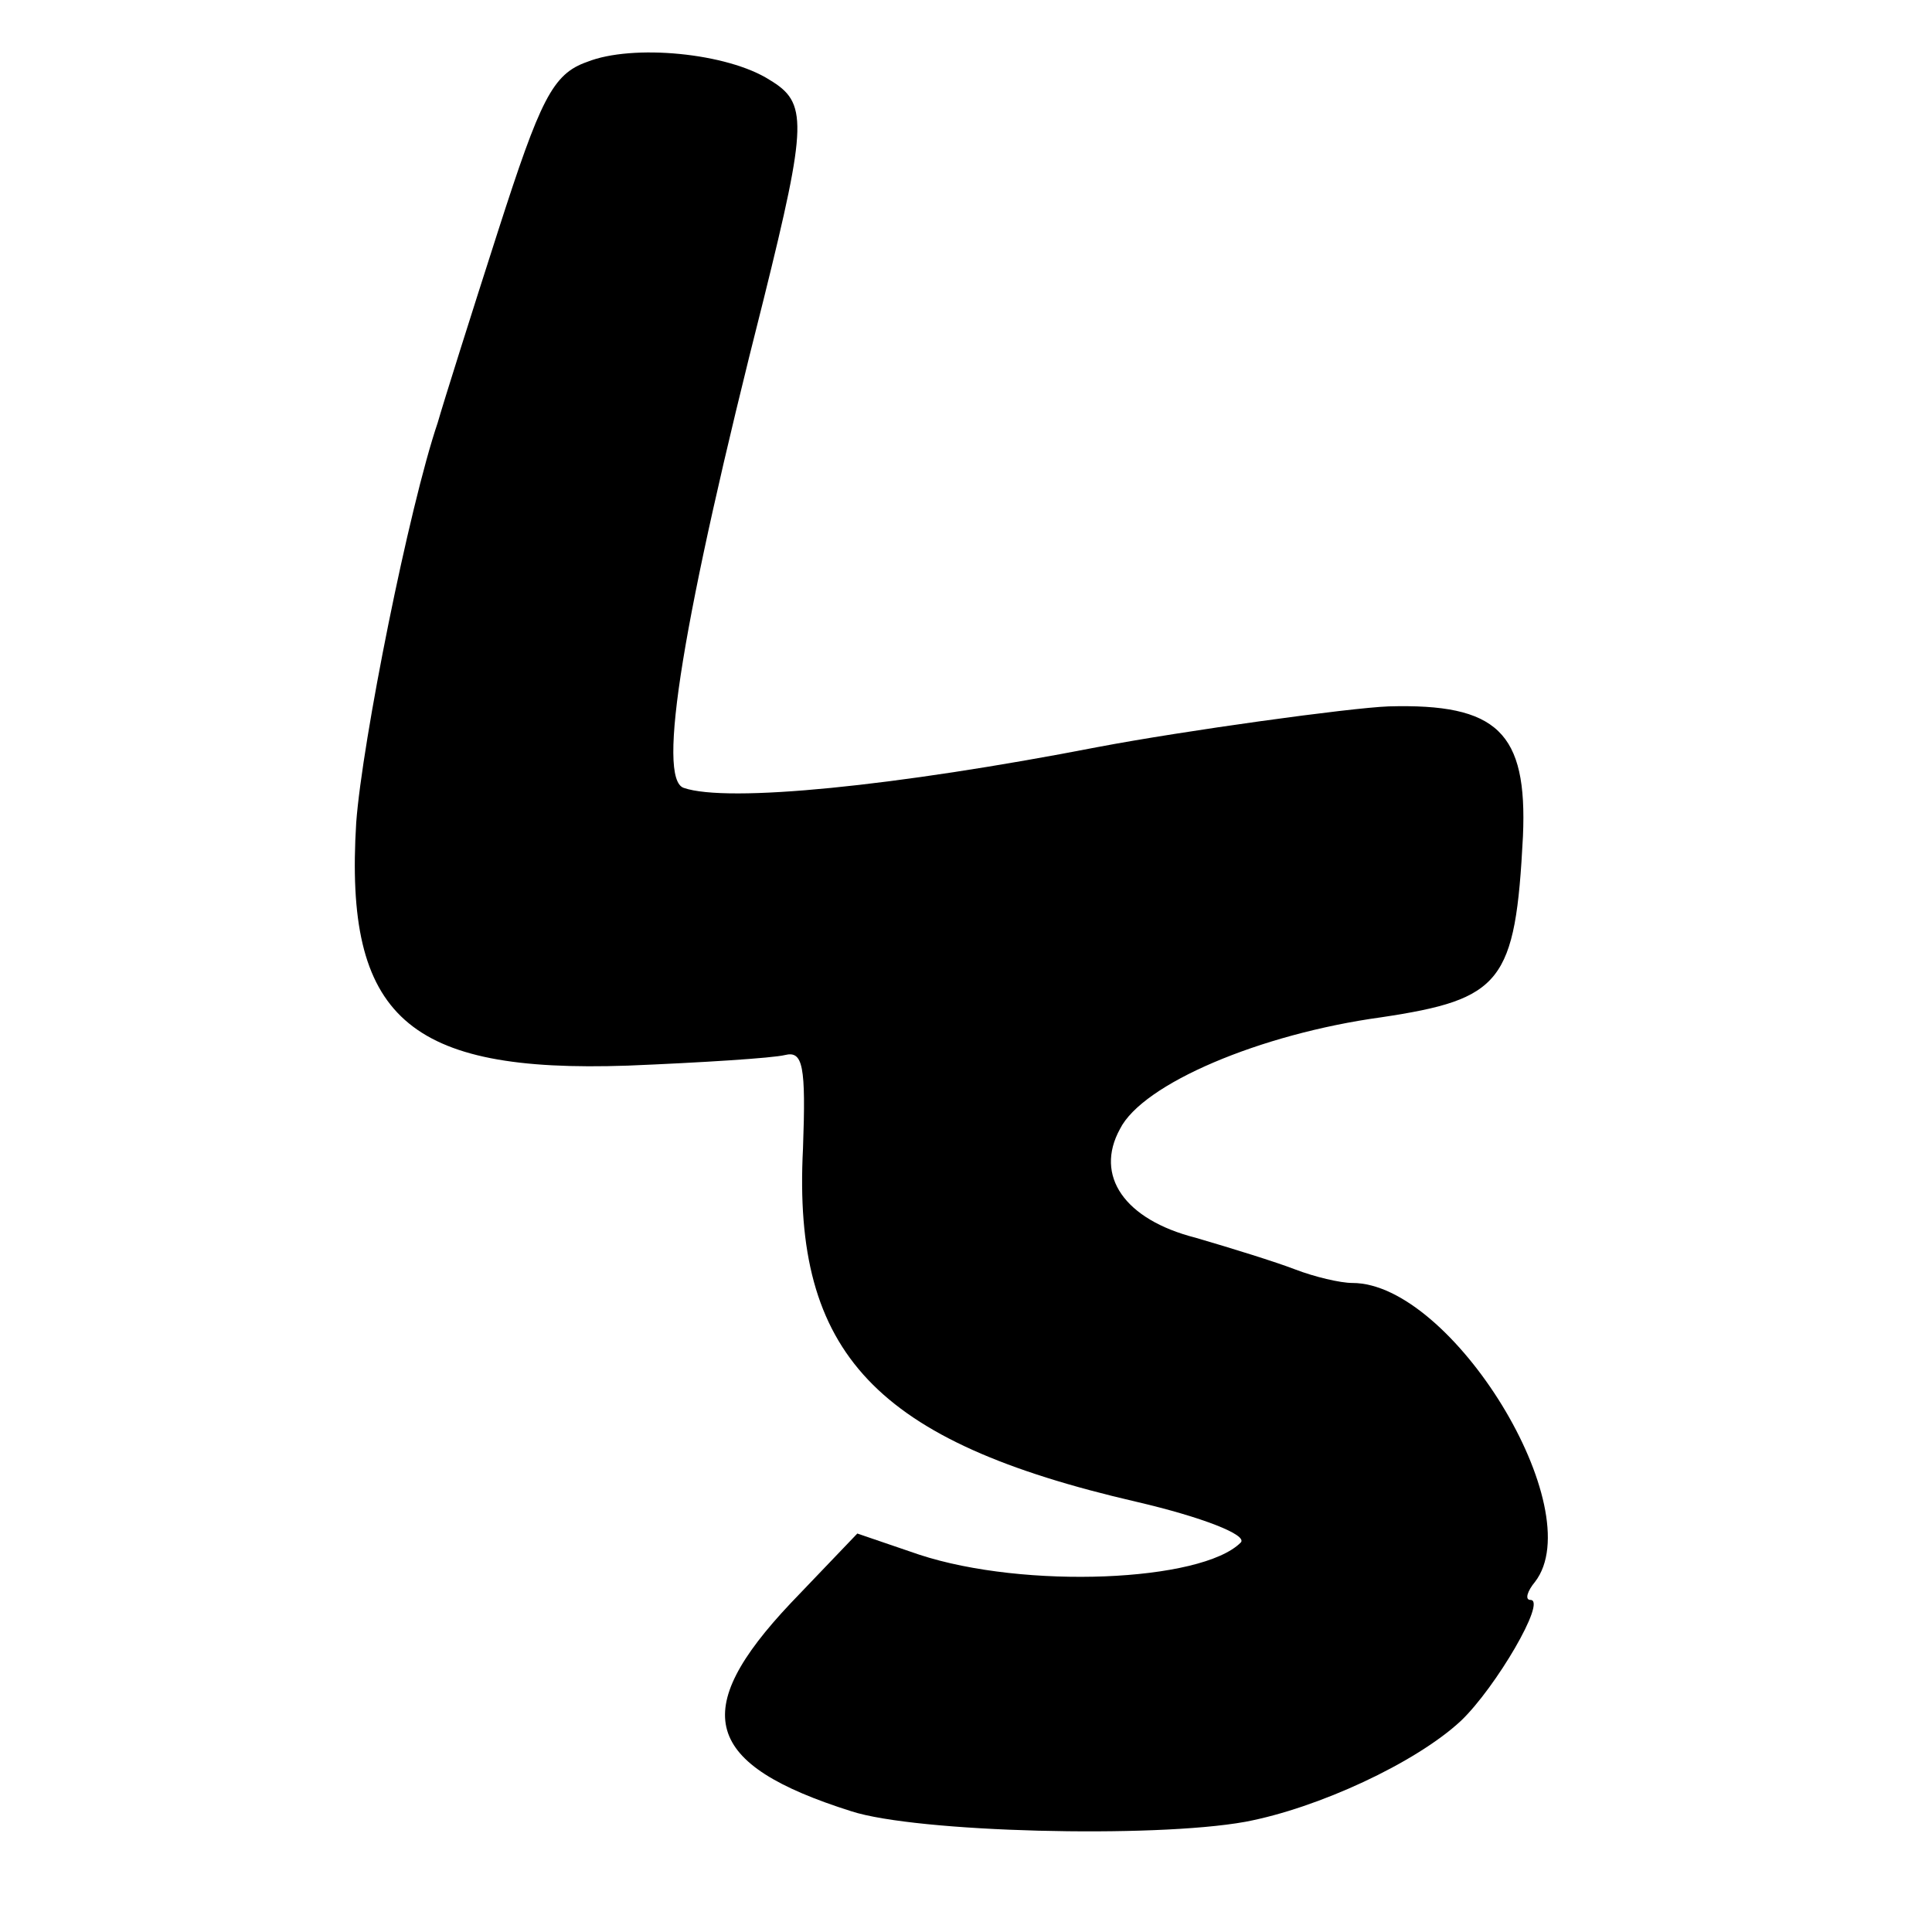 <?xml version="1.0" standalone="no"?>
<!DOCTYPE svg PUBLIC "-//W3C//DTD SVG 20010904//EN"
 "http://www.w3.org/TR/2001/REC-SVG-20010904/DTD/svg10.dtd">
<svg version="1.0" xmlns="http://www.w3.org/2000/svg"
 width="128pt" height="128pt" viewBox="0 0 128 128"
 preserveAspectRatio="xMidYMid meet">
<g transform="translate(0,128) scale(0.1,-0.1)"
fill="#000000" stroke="none">
<path d="M389 1239 c-23 -8 -31 -25 -59 -112 -18 -56 -36 -113 -40 -127 -19
-56 -50 -211 -54 -265 -8 -129 34 -166 180 -161 49 2 96 5 104 7 12 3 14 -7
12 -62 -7 -136 48 -194 221 -234 43 -10 74 -22 69 -27 -26 -26 -143 -31 -213
-8 l-41 14 -44 -46 c-68 -72 -58 -107 40 -138 43 -14 200 -18 261 -7 48 9 113
39 143 67 23 22 57 80 46 80 -4 0 -2 6 3 12 37 48 -55 198 -121 198 -8 0 -25
4 -38 9 -13 5 -42 14 -66 21 -47 12 -67 41 -50 72 15 30 93 63 173 74 80 12
89 23 94 120 3 69 -17 88 -89 86 -26 -1 -135 -16 -193 -27 -134 -26 -245 -37
-274 -27 -18 6 -1 111 53 324 29 117 29 130 4 145 -28 18 -91 24 -121 12z"/>
</g>
</svg>
